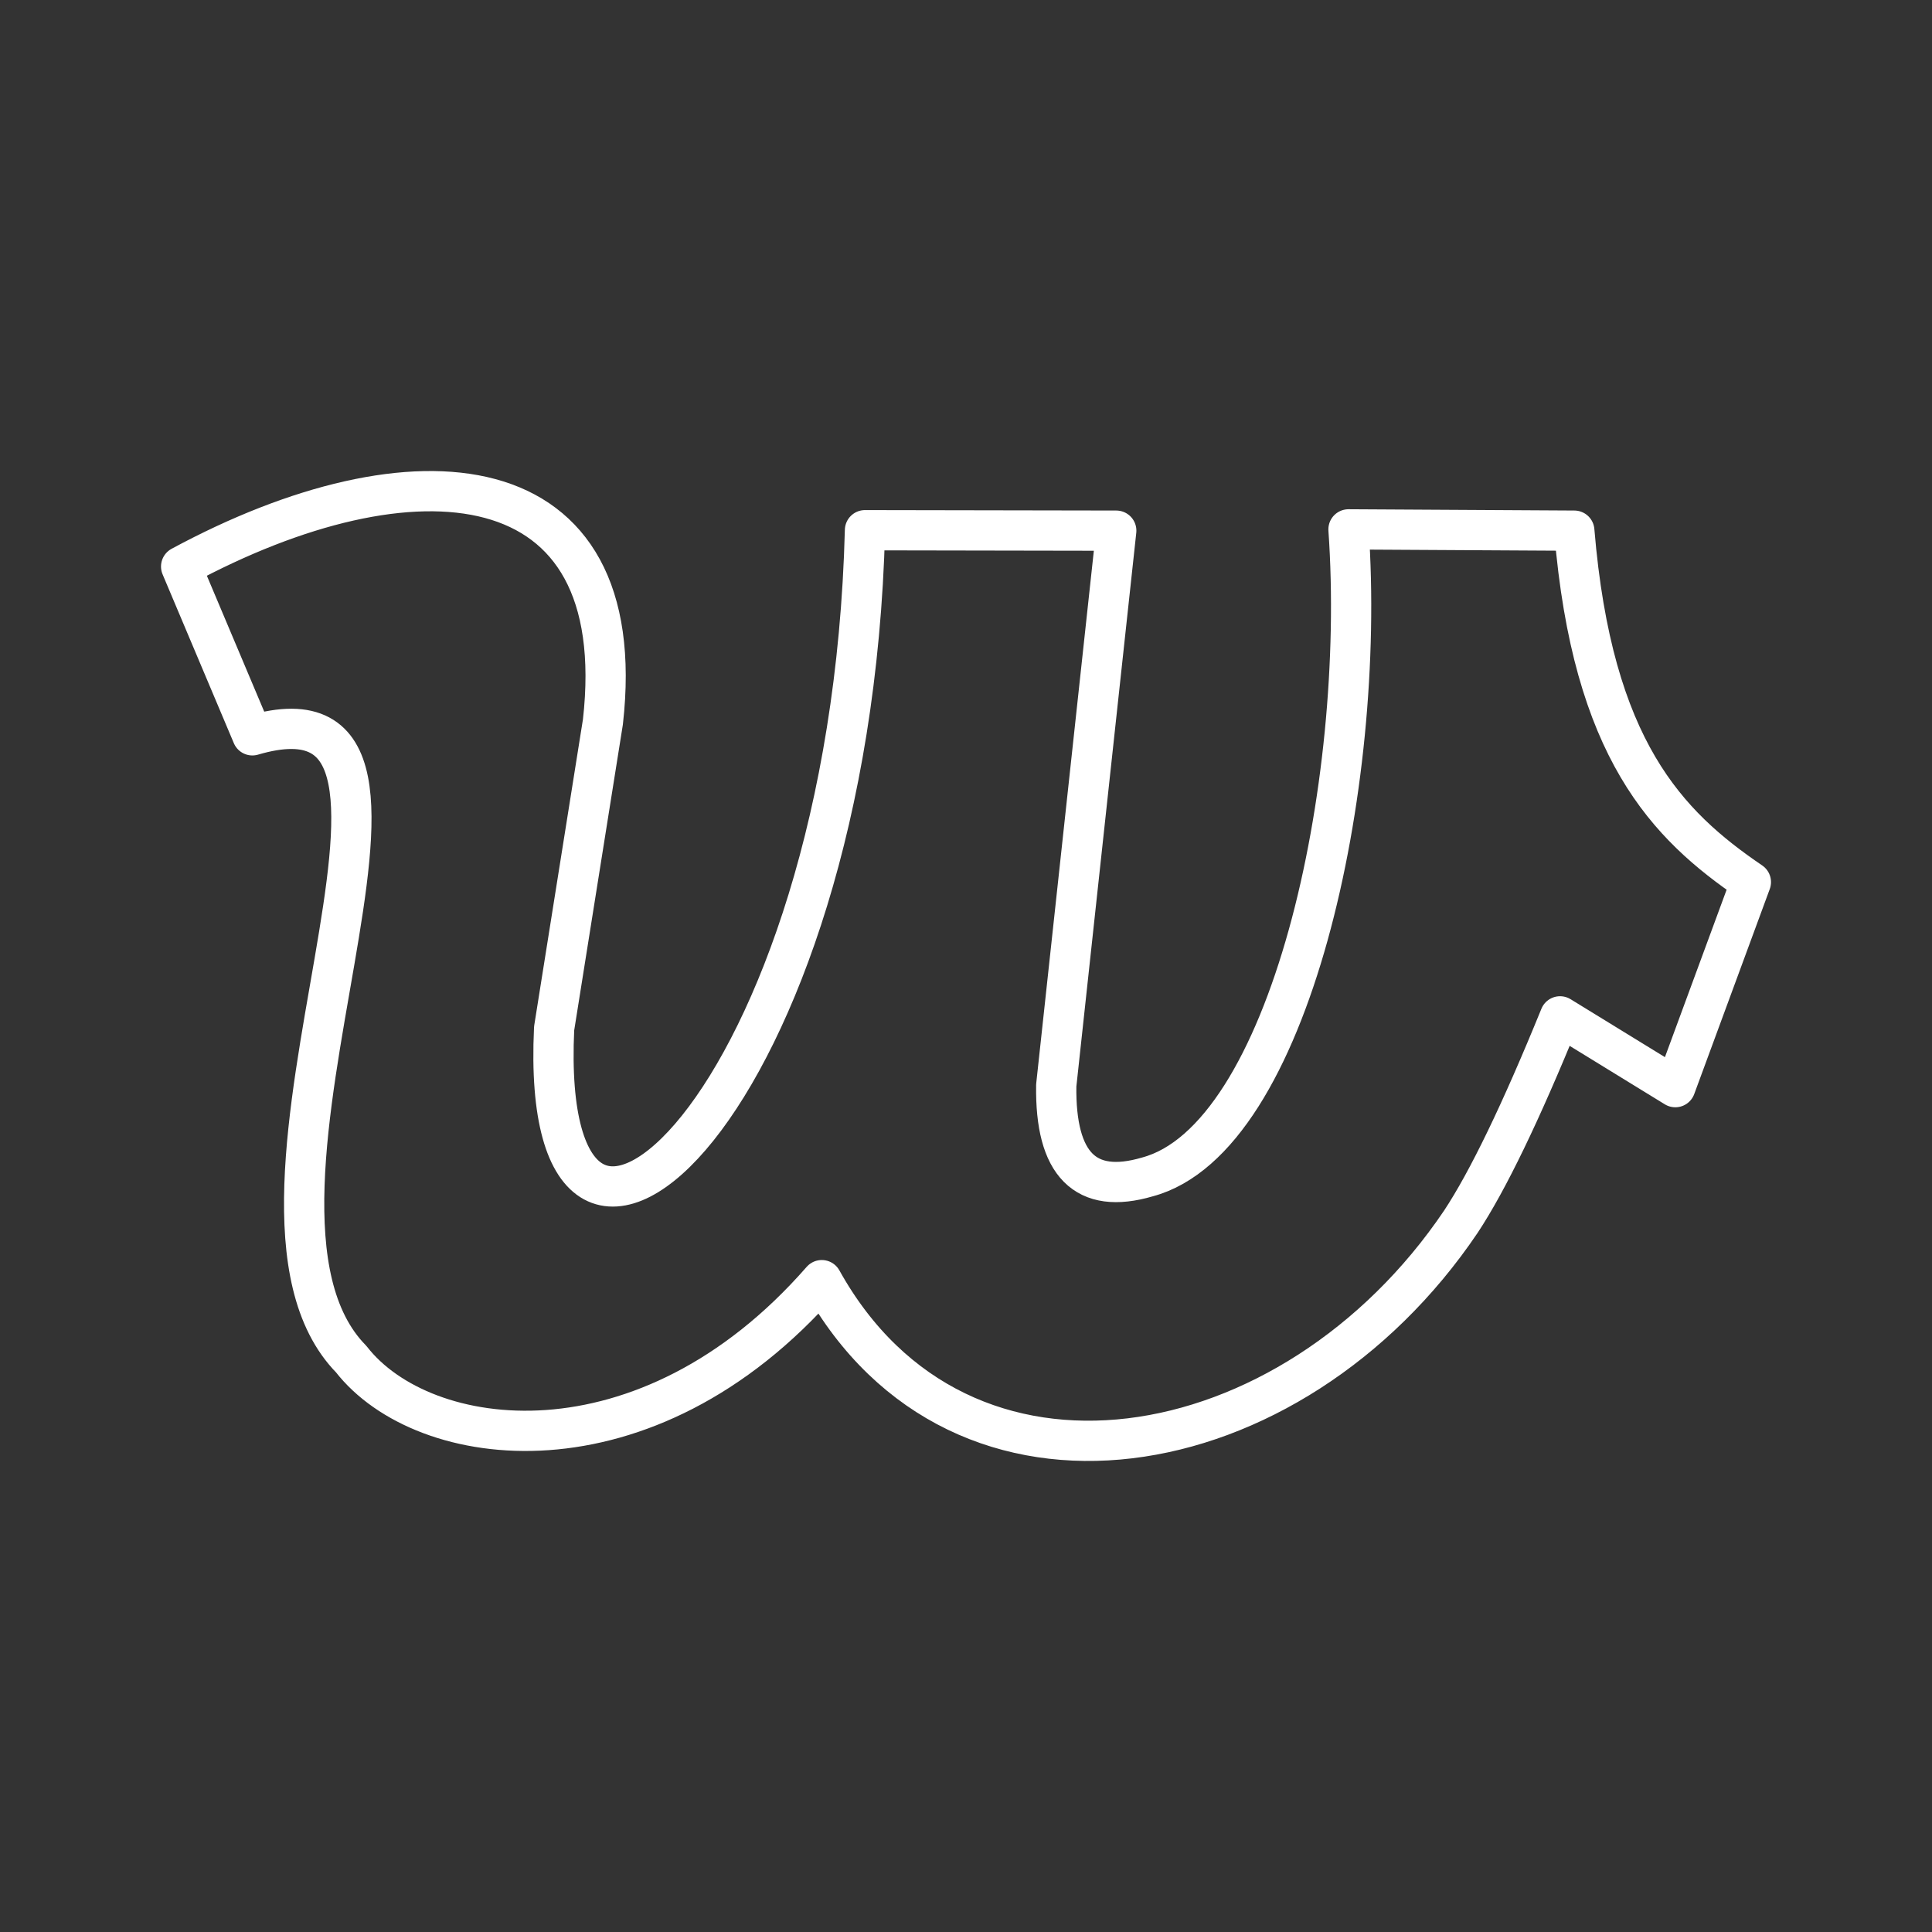 <?xml version="1.0" encoding="UTF-8"?><svg id="a" xmlns="http://www.w3.org/2000/svg" viewBox="0 0 48 48"><rect x="0" y="0" width="48" height="48" fill="#333333" stroke="none"/><defs><style>.c{fill:none;stroke:#fff;stroke-linecap:round;stroke-linejoin:round;}</style></defs><path class="c" d="m6.27,18.269c6.017-1.77-1.394,11.573,2.456,15.499,1.791,2.306,7.315,3.046,11.691-1.963,3.443,6.2,11.681,4.762,15.875-1.448.672-1.015,1.494-2.717,2.467-5.106l2.864,1.759,1.877-5.095c-2.081-1.416-3.937-3.293-4.387-8.731l-5.61-.032c.451,6.382-1.459,15.145-4.998,16.089-1.537.451-2.292-.307-2.263-2.274l1.491-13.783-6.243-.011c-.365,14.244-8.141,21.238-7.723,12.378l1.212-7.615c.74-6.543-4.72-6.972-10.479-3.861l1.77,4.194Z"/></svg>